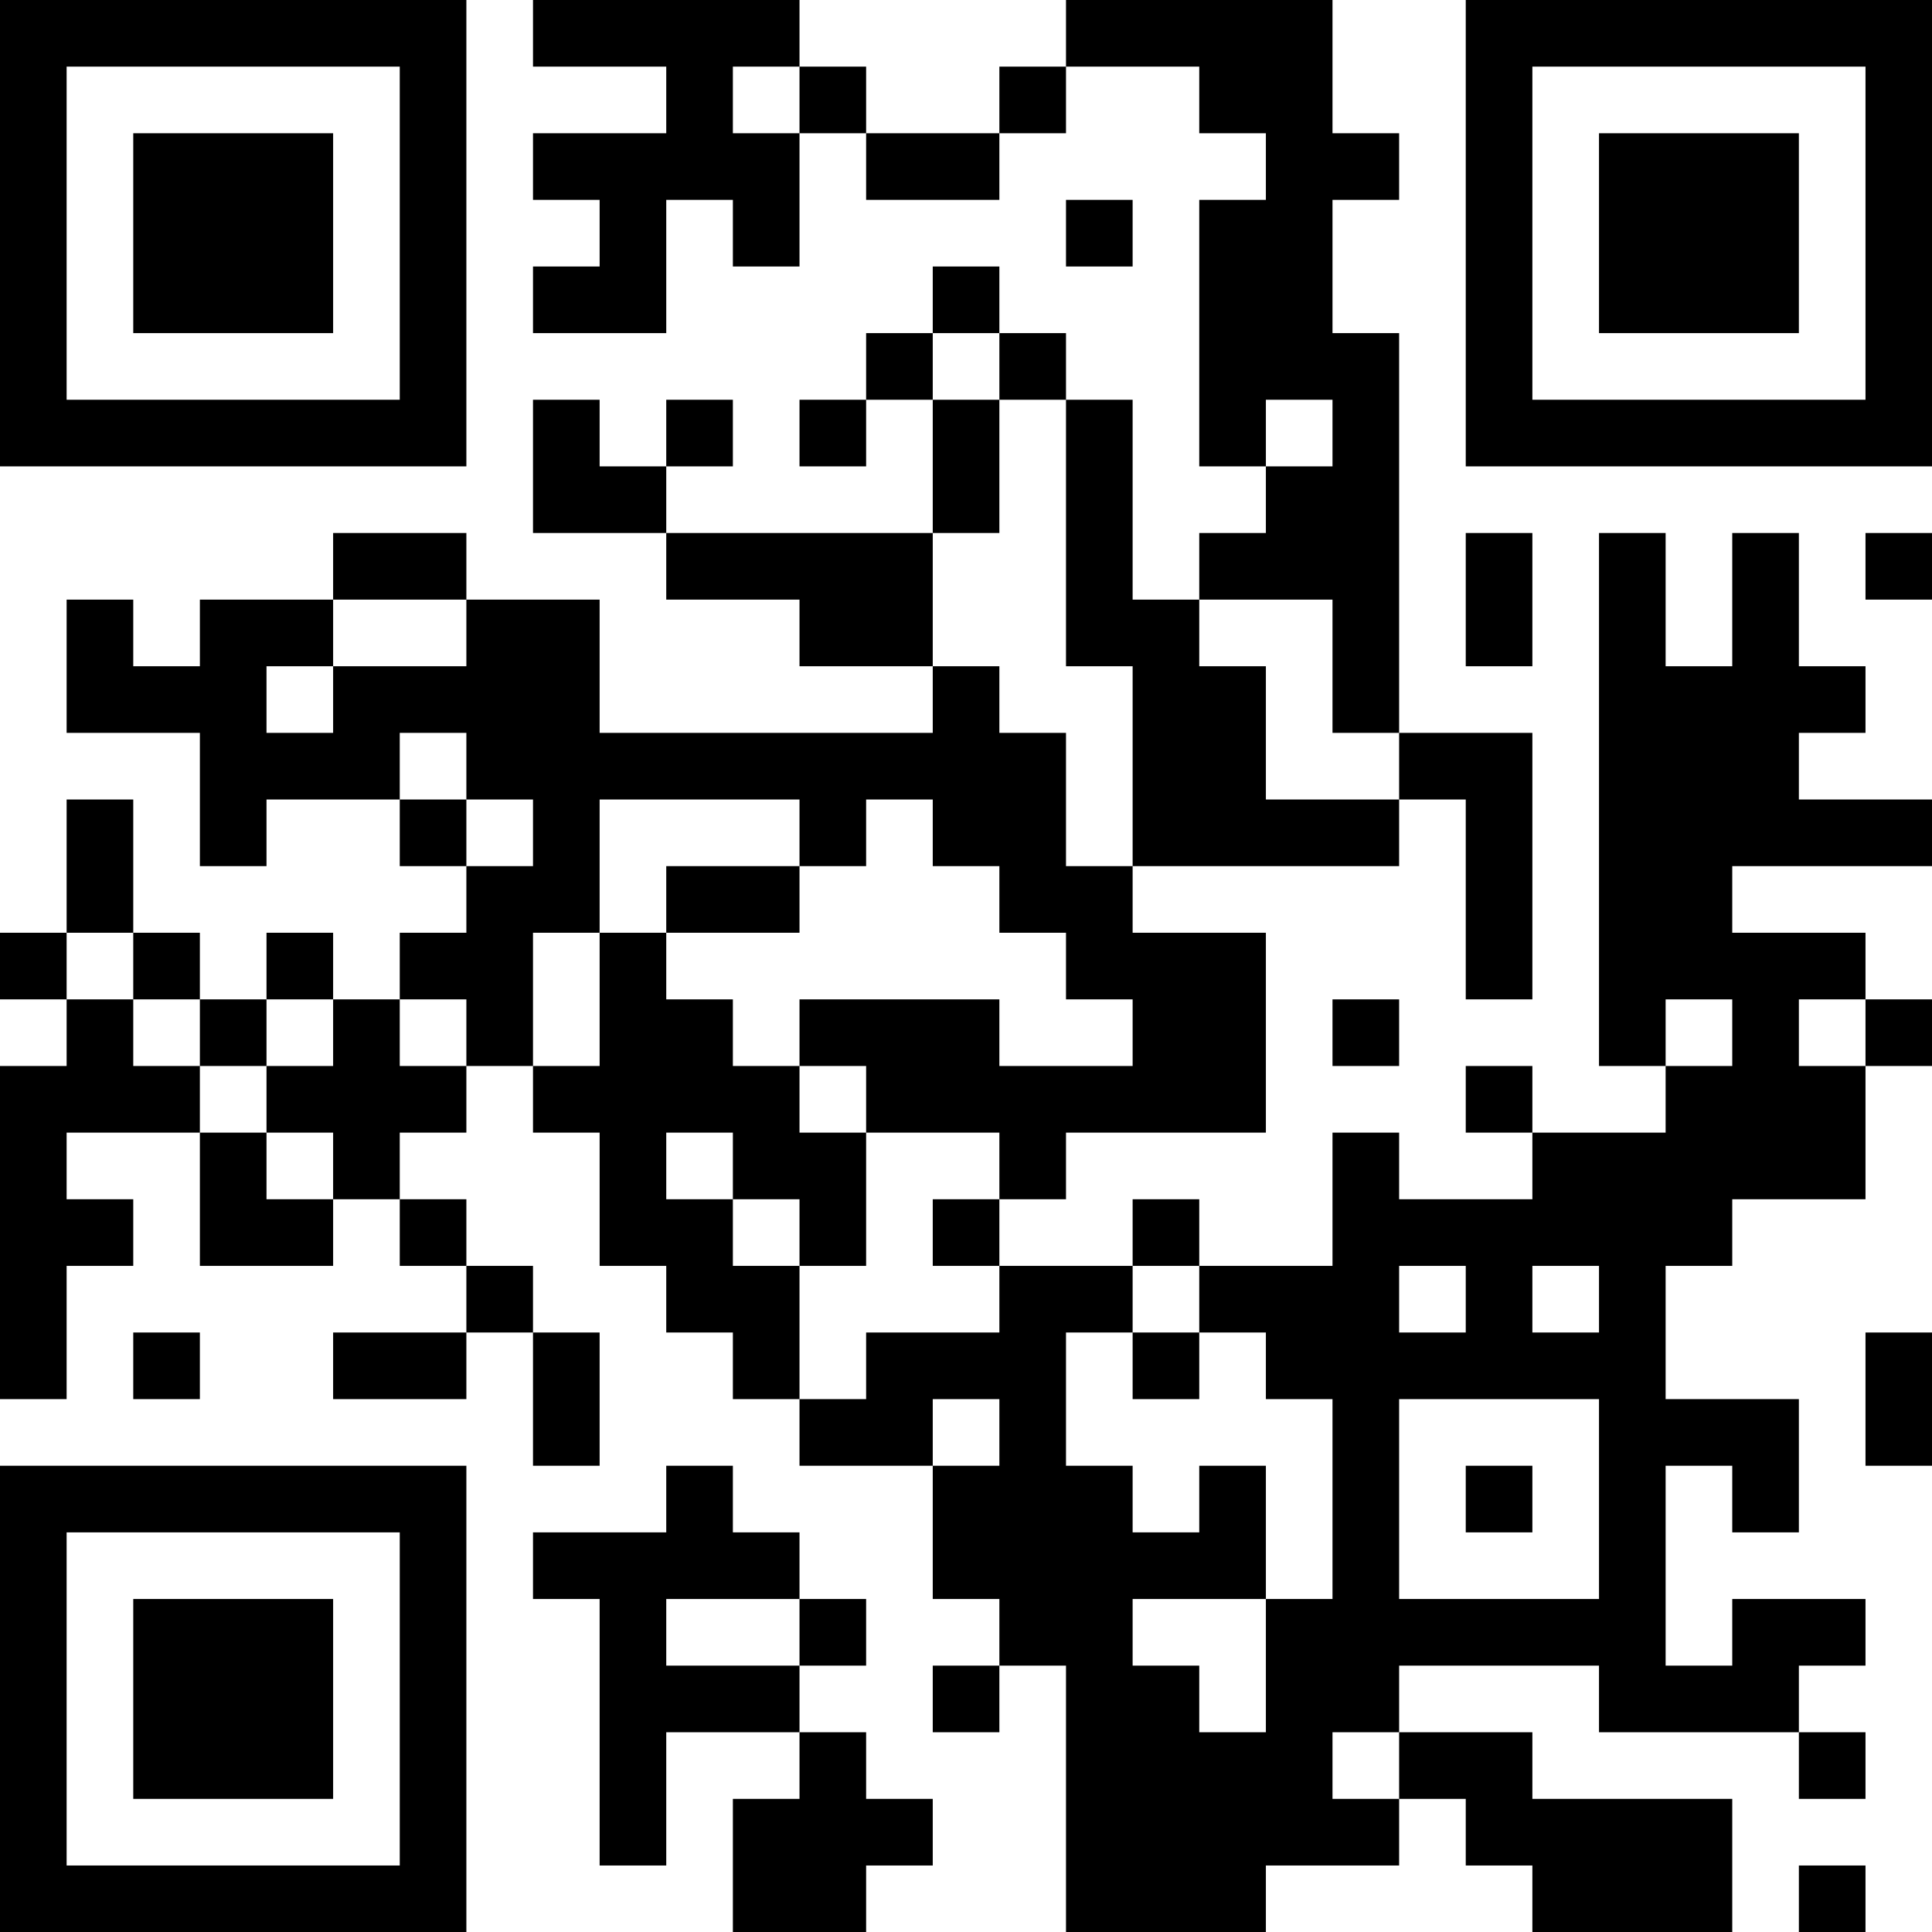<?xml version="1.0" encoding="UTF-8"?>
<svg xmlns="http://www.w3.org/2000/svg" version="1.1" width="200" height="200" viewBox="0 0 200 200"><rect x="0" y="0" width="200" height="200" fill="#ffffff"/><g transform="scale(6.897)"><g transform="translate(0,0)"><path fill-rule="evenodd" d="M8 0L8 1L10 1L10 2L8 2L8 3L9 3L9 4L8 4L8 5L10 5L10 3L11 3L11 4L12 4L12 2L13 2L13 3L15 3L15 2L16 2L16 1L18 1L18 2L19 2L19 3L18 3L18 7L19 7L19 8L18 8L18 9L17 9L17 6L16 6L16 5L15 5L15 4L14 4L14 5L13 5L13 6L12 6L12 7L13 7L13 6L14 6L14 8L10 8L10 7L11 7L11 6L10 6L10 7L9 7L9 6L8 6L8 8L10 8L10 9L12 9L12 10L14 10L14 11L9 11L9 9L7 9L7 8L5 8L5 9L3 9L3 10L2 10L2 9L1 9L1 11L3 11L3 13L4 13L4 12L6 12L6 13L7 13L7 14L6 14L6 15L5 15L5 14L4 14L4 15L3 15L3 14L2 14L2 12L1 12L1 14L0 14L0 15L1 15L1 16L0 16L0 21L1 21L1 19L2 19L2 18L1 18L1 17L3 17L3 19L5 19L5 18L6 18L6 19L7 19L7 20L5 20L5 21L7 21L7 20L8 20L8 22L9 22L9 20L8 20L8 19L7 19L7 18L6 18L6 17L7 17L7 16L8 16L8 17L9 17L9 19L10 19L10 20L11 20L11 21L12 21L12 22L14 22L14 24L15 24L15 25L14 25L14 26L15 26L15 25L16 25L16 29L19 29L19 28L21 28L21 27L22 27L22 28L23 28L23 29L26 29L26 27L23 27L23 26L21 26L21 25L24 25L24 26L27 26L27 27L28 27L28 26L27 26L27 25L28 25L28 24L26 24L26 25L25 25L25 22L26 22L26 23L27 23L27 21L25 21L25 19L26 19L26 18L28 18L28 16L29 16L29 15L28 15L28 14L26 14L26 13L29 13L29 12L27 12L27 11L28 11L28 10L27 10L27 8L26 8L26 10L25 10L25 8L24 8L24 16L25 16L25 17L23 17L23 16L22 16L22 17L23 17L23 18L21 18L21 17L20 17L20 19L18 19L18 18L17 18L17 19L15 19L15 18L16 18L16 17L19 17L19 14L17 14L17 13L21 13L21 12L22 12L22 15L23 15L23 11L21 11L21 5L20 5L20 3L21 3L21 2L20 2L20 0L16 0L16 1L15 1L15 2L13 2L13 1L12 1L12 0ZM11 1L11 2L12 2L12 1ZM16 3L16 4L17 4L17 3ZM14 5L14 6L15 6L15 8L14 8L14 10L15 10L15 11L16 11L16 13L17 13L17 10L16 10L16 6L15 6L15 5ZM19 6L19 7L20 7L20 6ZM22 8L22 10L23 10L23 8ZM28 8L28 9L29 9L29 8ZM5 9L5 10L4 10L4 11L5 11L5 10L7 10L7 9ZM18 9L18 10L19 10L19 12L21 12L21 11L20 11L20 9ZM6 11L6 12L7 12L7 13L8 13L8 12L7 12L7 11ZM9 12L9 14L8 14L8 16L9 16L9 14L10 14L10 15L11 15L11 16L12 16L12 17L13 17L13 19L12 19L12 18L11 18L11 17L10 17L10 18L11 18L11 19L12 19L12 21L13 21L13 20L15 20L15 19L14 19L14 18L15 18L15 17L13 17L13 16L12 16L12 15L15 15L15 16L17 16L17 15L16 15L16 14L15 14L15 13L14 13L14 12L13 12L13 13L12 13L12 12ZM10 13L10 14L12 14L12 13ZM1 14L1 15L2 15L2 16L3 16L3 17L4 17L4 18L5 18L5 17L4 17L4 16L5 16L5 15L4 15L4 16L3 16L3 15L2 15L2 14ZM6 15L6 16L7 16L7 15ZM20 15L20 16L21 16L21 15ZM25 15L25 16L26 16L26 15ZM27 15L27 16L28 16L28 15ZM17 19L17 20L16 20L16 22L17 22L17 23L18 23L18 22L19 22L19 24L17 24L17 25L18 25L18 26L19 26L19 24L20 24L20 21L19 21L19 20L18 20L18 19ZM21 19L21 20L22 20L22 19ZM23 19L23 20L24 20L24 19ZM2 20L2 21L3 21L3 20ZM17 20L17 21L18 21L18 20ZM28 20L28 22L29 22L29 20ZM14 21L14 22L15 22L15 21ZM21 21L21 24L24 24L24 21ZM10 22L10 23L8 23L8 24L9 24L9 28L10 28L10 26L12 26L12 27L11 27L11 29L13 29L13 28L14 28L14 27L13 27L13 26L12 26L12 25L13 25L13 24L12 24L12 23L11 23L11 22ZM22 22L22 23L23 23L23 22ZM10 24L10 25L12 25L12 24ZM20 26L20 27L21 27L21 26ZM27 28L27 29L28 29L28 28ZM0 0L0 7L7 7L7 0ZM1 1L1 6L6 6L6 1ZM2 2L2 5L5 5L5 2ZM22 0L22 7L29 7L29 0ZM23 1L23 6L28 6L28 1ZM24 2L24 5L27 5L27 2ZM0 22L0 29L7 29L7 22ZM1 23L1 28L6 28L6 23ZM2 24L2 27L5 27L5 24Z" fill="#000000"/></g></g></svg>
